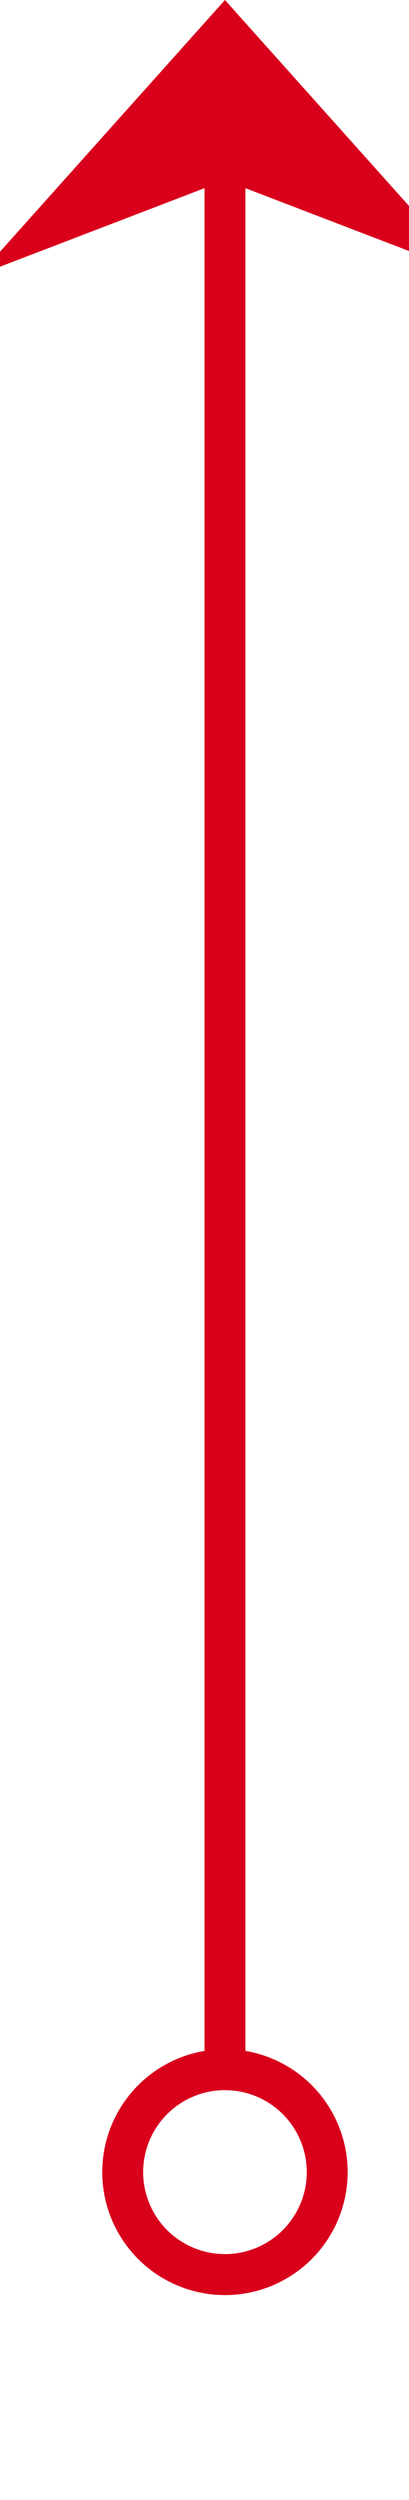 ﻿<?xml version="1.0" encoding="utf-8"?>
<svg version="1.1" xmlns:xlink="http://www.w3.org/1999/xlink" width="10px" height="61px" preserveAspectRatio="xMidYMin meet" viewBox="470 195 8 61" xmlns="http://www.w3.org/2000/svg">
  <path d="M 474.5 246  L 474.5 196  " stroke-width="1" stroke-dasharray="0" stroke="rgba(217, 0, 27, 1)" fill="none" class="stroke" />
  <path d="M 474.5 245  A 3 3 0 0 0 471.5 248 A 3 3 0 0 0 474.5 251 A 3 3 0 0 0 477.5 248 A 3 3 0 0 0 474.5 245 Z M 474.5 246  A 2 2 0 0 1 476.5 248 A 2 2 0 0 1 474.5 250 A 2 2 0 0 1 472.5 248 A 2 2 0 0 1 474.5 246 Z M 480.5 201.7  L 474.5 195  L 468.5 201.7  L 474.5 199.4  L 480.5 201.7  Z " fill-rule="nonzero" fill="rgba(217, 0, 27, 1)" stroke="none" class="fill" />
</svg>